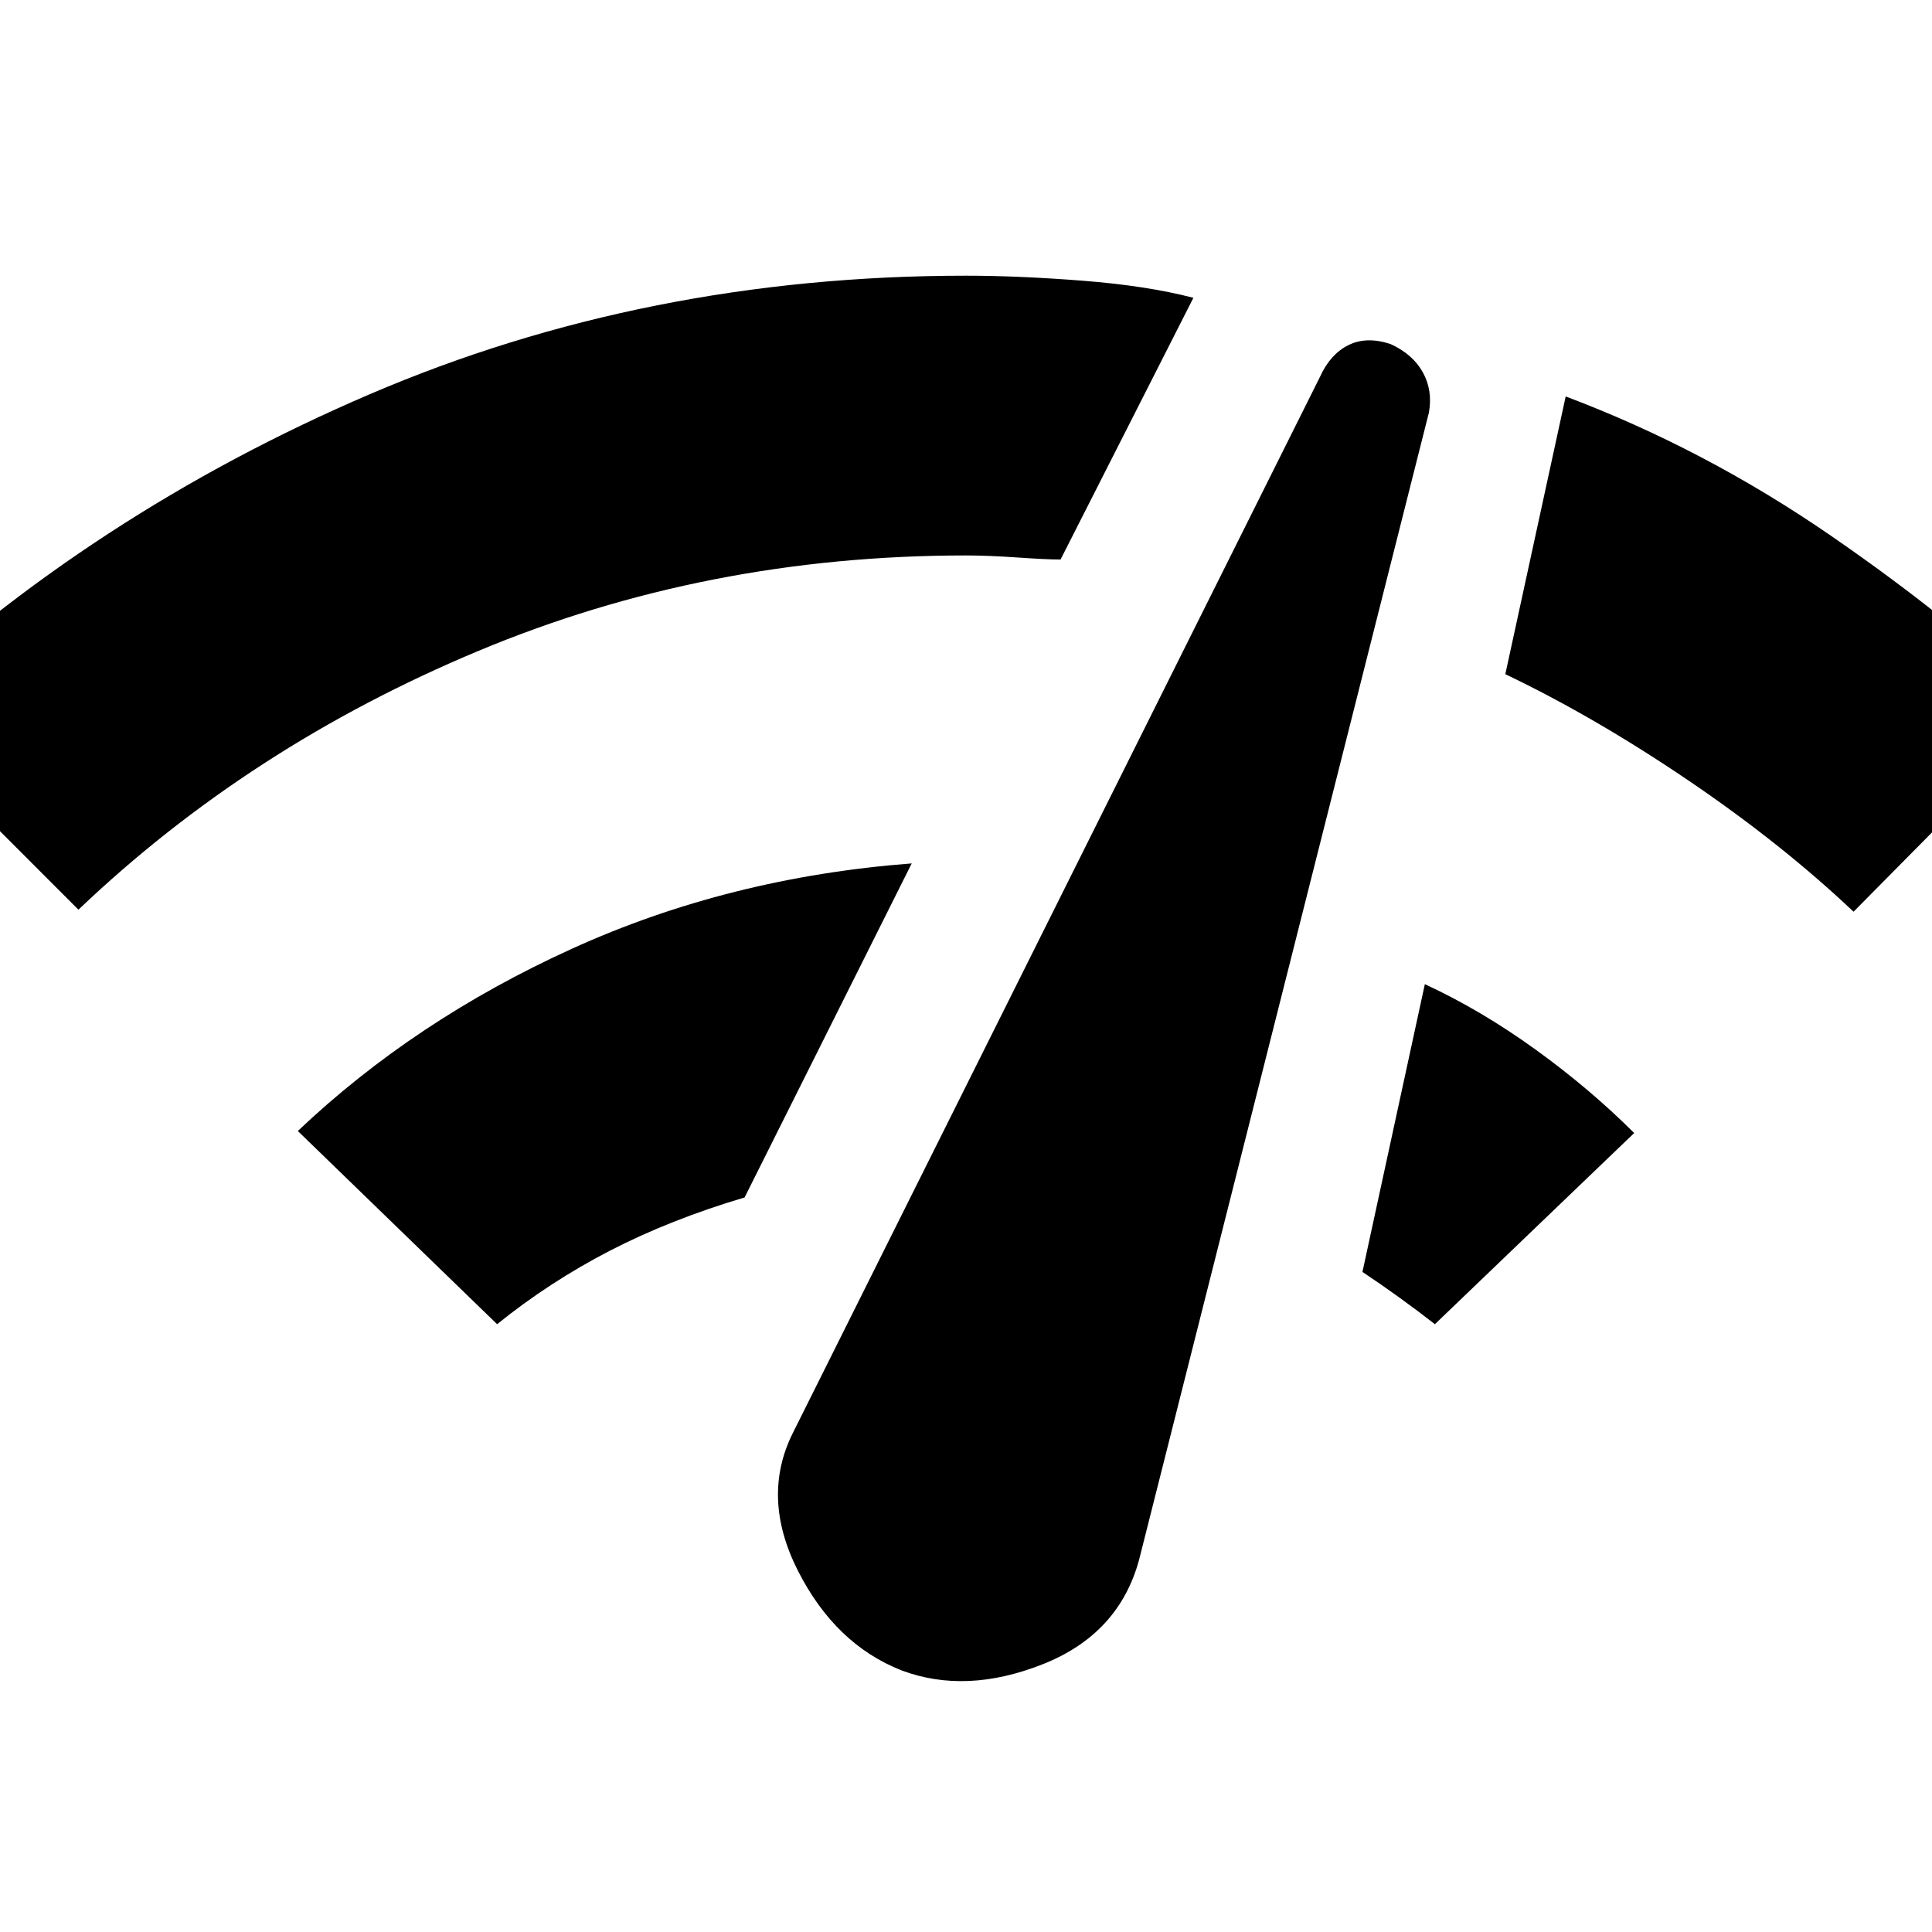 <svg xmlns="http://www.w3.org/2000/svg" height="20" width="20"><path d="m.812 9.417-2.041-2.042Q.958 5.312 3.823 4.083 6.688 2.854 10 2.854q.542 0 1.208.052.667.052 1.146.177l-1.375 2.709q-.146 0-.448-.021-.302-.021-.531-.021-2.688 0-5.052.99-2.365.989-4.136 2.677Zm4.334 4.291-2.063-2q1.209-1.146 2.834-1.885 1.625-.74 3.521-.885l-1.73 3.458q-.77.229-1.396.552-.624.323-1.166.76Zm4.187 3.584q-.687-.271-1.073-1.032-.385-.76-.052-1.427l5.459-10.937q.104-.229.291-.323.188-.094.438-.011.229.105.333.292.104.188.063.417l-3 11.875q-.209.771-1 1.083-.792.313-1.459.063Zm5.521-3.584q-.187-.146-.375-.281-.187-.135-.375-.26l.646-2.979q.583.27 1.146.677.562.406 1.021.864Zm4.334-4.27q-.75-.709-1.719-1.365-.969-.656-1.886-1.094l.625-2.875q1.438.542 2.74 1.438 1.302.896 2.281 1.833Z"/></svg>